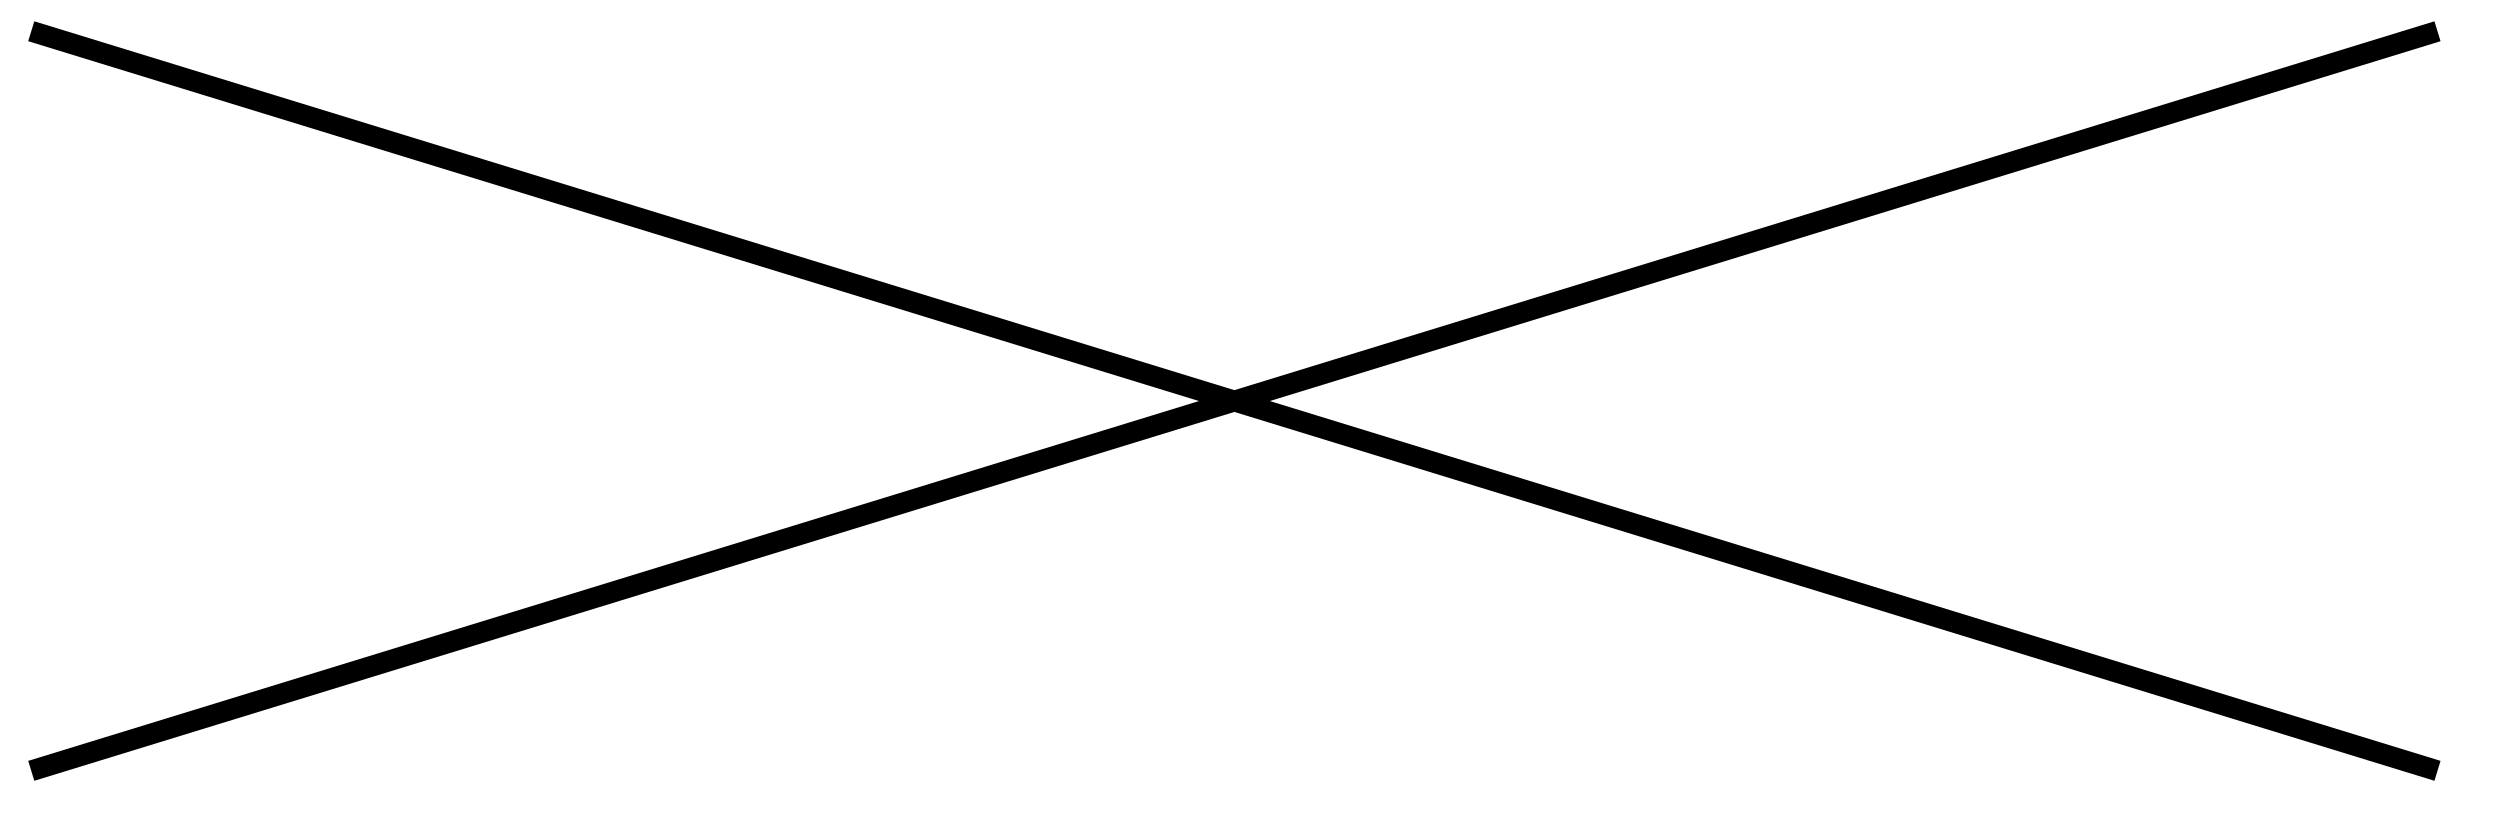 <?xml version="1.0" standalone="no"?>
<!DOCTYPE svg PUBLIC "-//W3C//DTD SVG 1.1//EN" 
  "http://www.w3.org/Graphics/SVG/1.1/DTD/svg11.dtd">
<svg width="12cm" height="4cm" viewBox="0 0 1200 400"
     xmlns="http://www.w3.org/2000/svg" version="1.1">
  <line x1="15" y1="15" x2="1170" y2="370"
        stroke="black" stroke-width="10" />
  <line x1="1170" y1="15" x2="15" y2="370"
        stroke="black" stroke-width="10" />
</svg>

